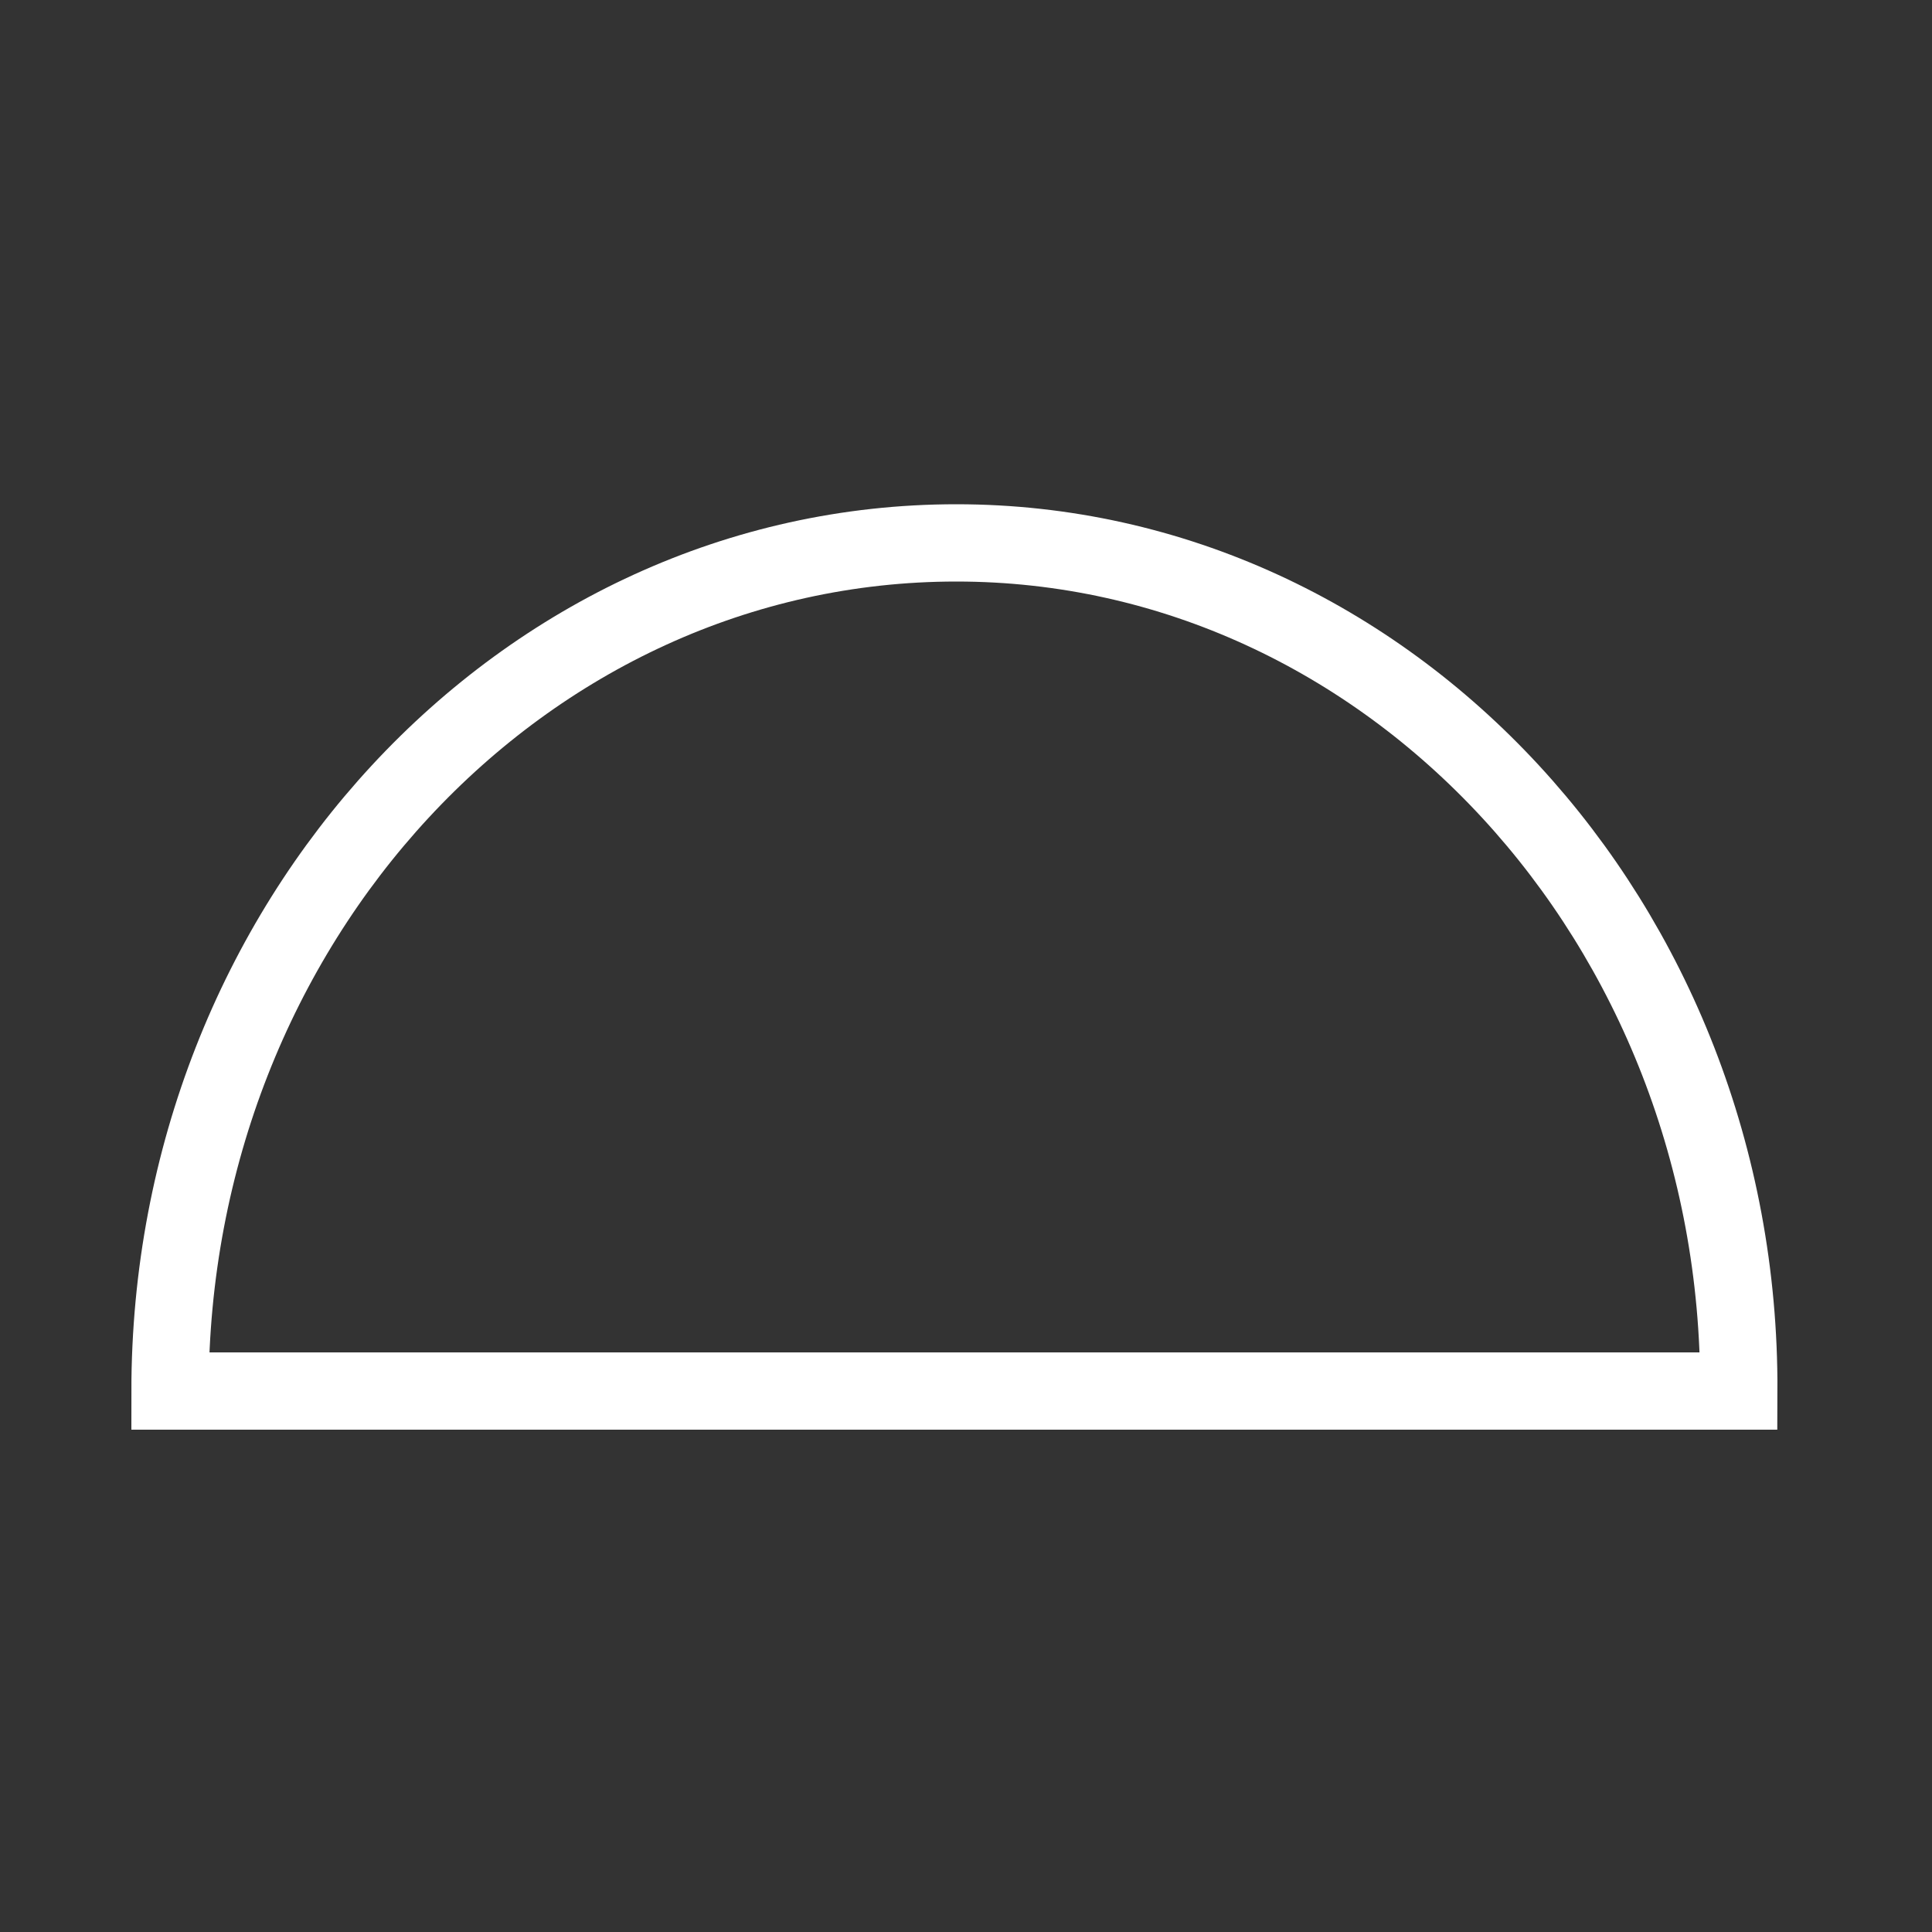 <svg height='100px' width='100px'  fill="#FFFFFF" xmlns="http://www.w3.org/2000/svg" xmlns:xlink="http://www.w3.org/1999/xlink" version="1.1" x="0px" y="0px" viewBox="0 0 100 100" style="enable-background:new 0 0 100 100;" xml:space="preserve"><rect x="0" y="0" width="100" height="100" fill="#333333" stroke="none"/><style type="text/css">
	.st0{fill:none;stroke:#FFFFFF;stroke-width:4;stroke-miterlimit:10;}
</style><path class="st0" d="M49.5,28.1C27,28.1,8.8,47.8,8.8,72h81.2C90.1,47.8,71.9,28.1,49.5,28.1z"></path></svg>